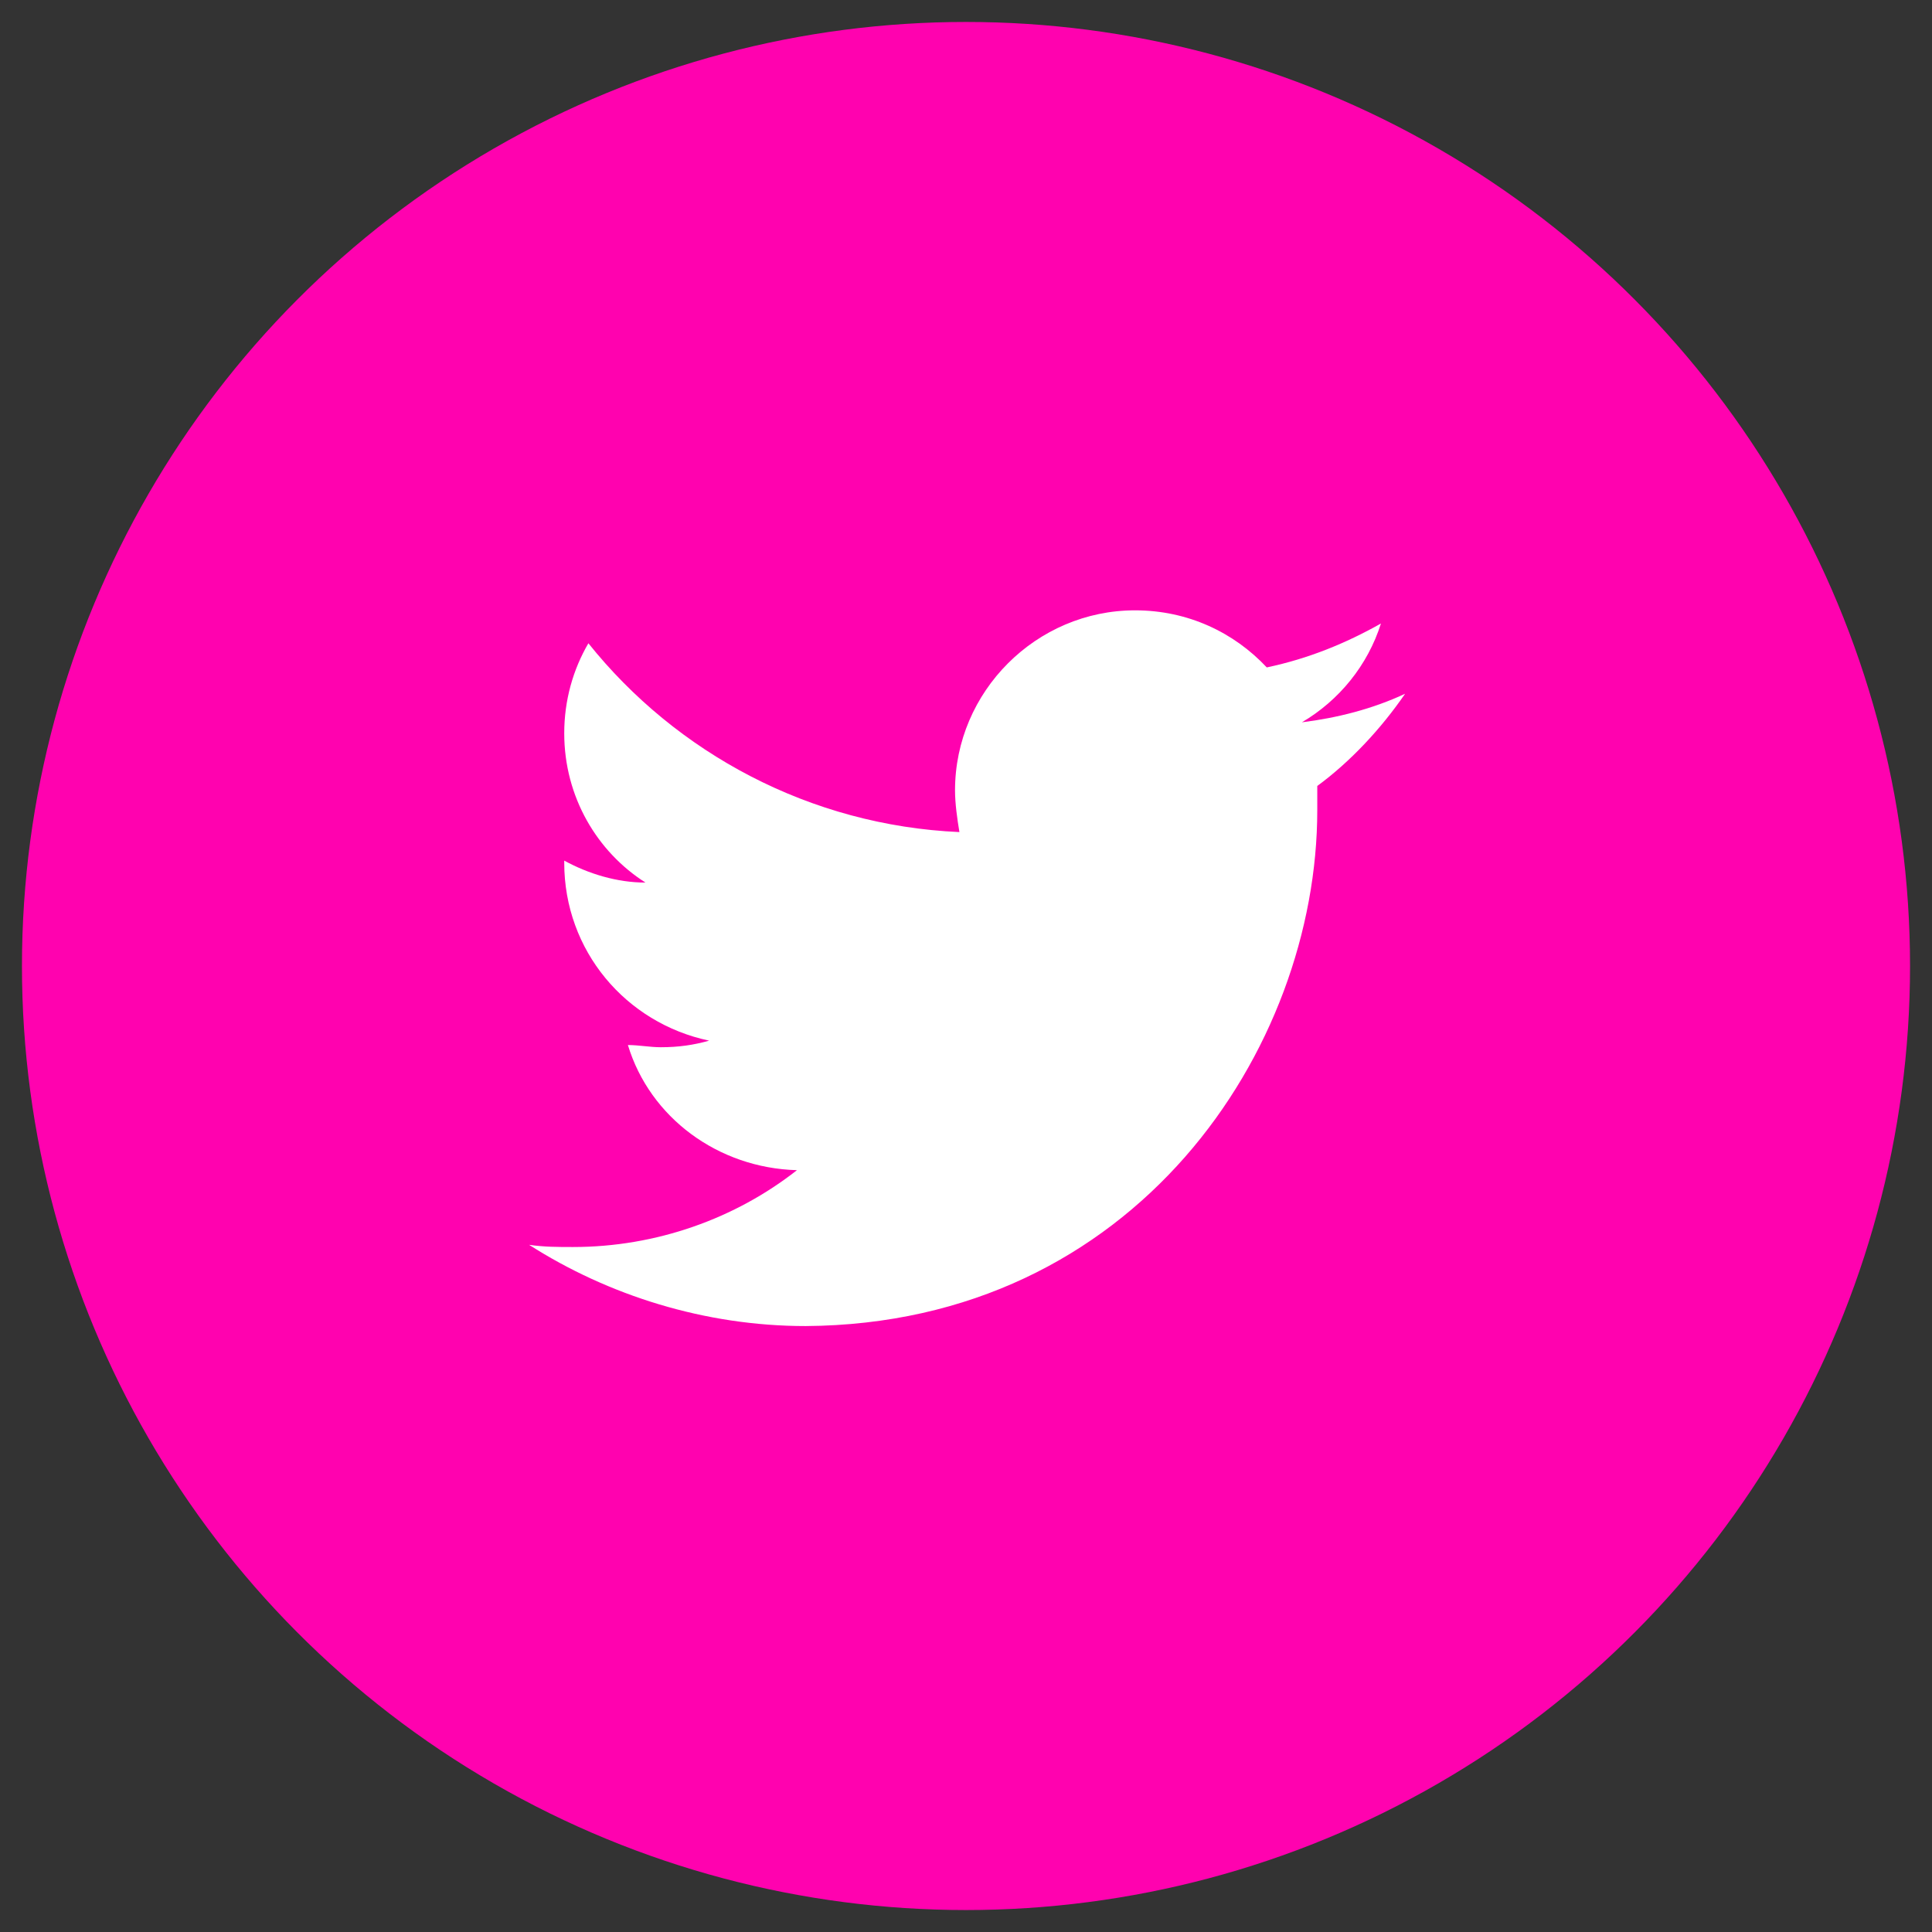 <?xml version="1.0" encoding="utf-8"?>
<!-- Generator: Adobe Illustrator 19.0.0, SVG Export Plug-In . SVG Version: 6.00 Build 0)  -->
<svg version="1.1" id="Layer_1" xmlns="http://www.w3.org/2000/svg" xmlns:xlink="http://www.w3.org/1999/xlink" x="0px" y="0px"
	 width="88px" height="88px" viewBox="0 0 88 88" style="enable-background:new 0 0 88 88;" xml:space="preserve">
<rect x="0" y="0" width="88" height="88" fill="#333333" stroke="none"/>
<style type="text/css">
	.st0{fill:#FF02AF;}
	.st1{fill:#FFFFFF;}
</style>
<g id="Twitter">
	<circle id="XMLID_2_" class="st0" cx="44" cy="44" r="43"/>
	<path id="XMLID_3_" class="st1" d="M64,31.6c-1.5,0.7-3.1,1.1-4.7,1.3c1.7-1,3-2.6,3.6-4.5c-1.6,0.9-3.3,1.6-5.2,2
		c-1.5-1.6-3.6-2.6-6-2.6c-4.5,0-8.2,3.7-8.2,8.2c0,0.6,0.1,1.3,0.2,1.9c-6.8-0.3-12.9-3.6-16.9-8.6c-0.7,1.2-1.1,2.6-1.1,4.1
		c0,2.9,1.5,5.4,3.7,6.8c-1.3,0-2.6-0.4-3.7-1c0,0,0,0.1,0,0.1c0,4,2.8,7.3,6.6,8.1c-0.7,0.2-1.4,0.3-2.2,0.3c-0.5,0-1-0.1-1.5-0.1
		c1,3.3,4.1,5.6,7.7,5.7c-2.8,2.2-6.4,3.5-10.2,3.5c-0.7,0-1.3,0-2-0.1c3.6,2.3,8,3.7,12.6,3.7C51.7,60.3,60,47.8,60,36.9
		c0-0.4,0-0.7,0-1.1C61.5,34.7,62.9,33.2,64,31.6z"/>
</g>
</svg>
